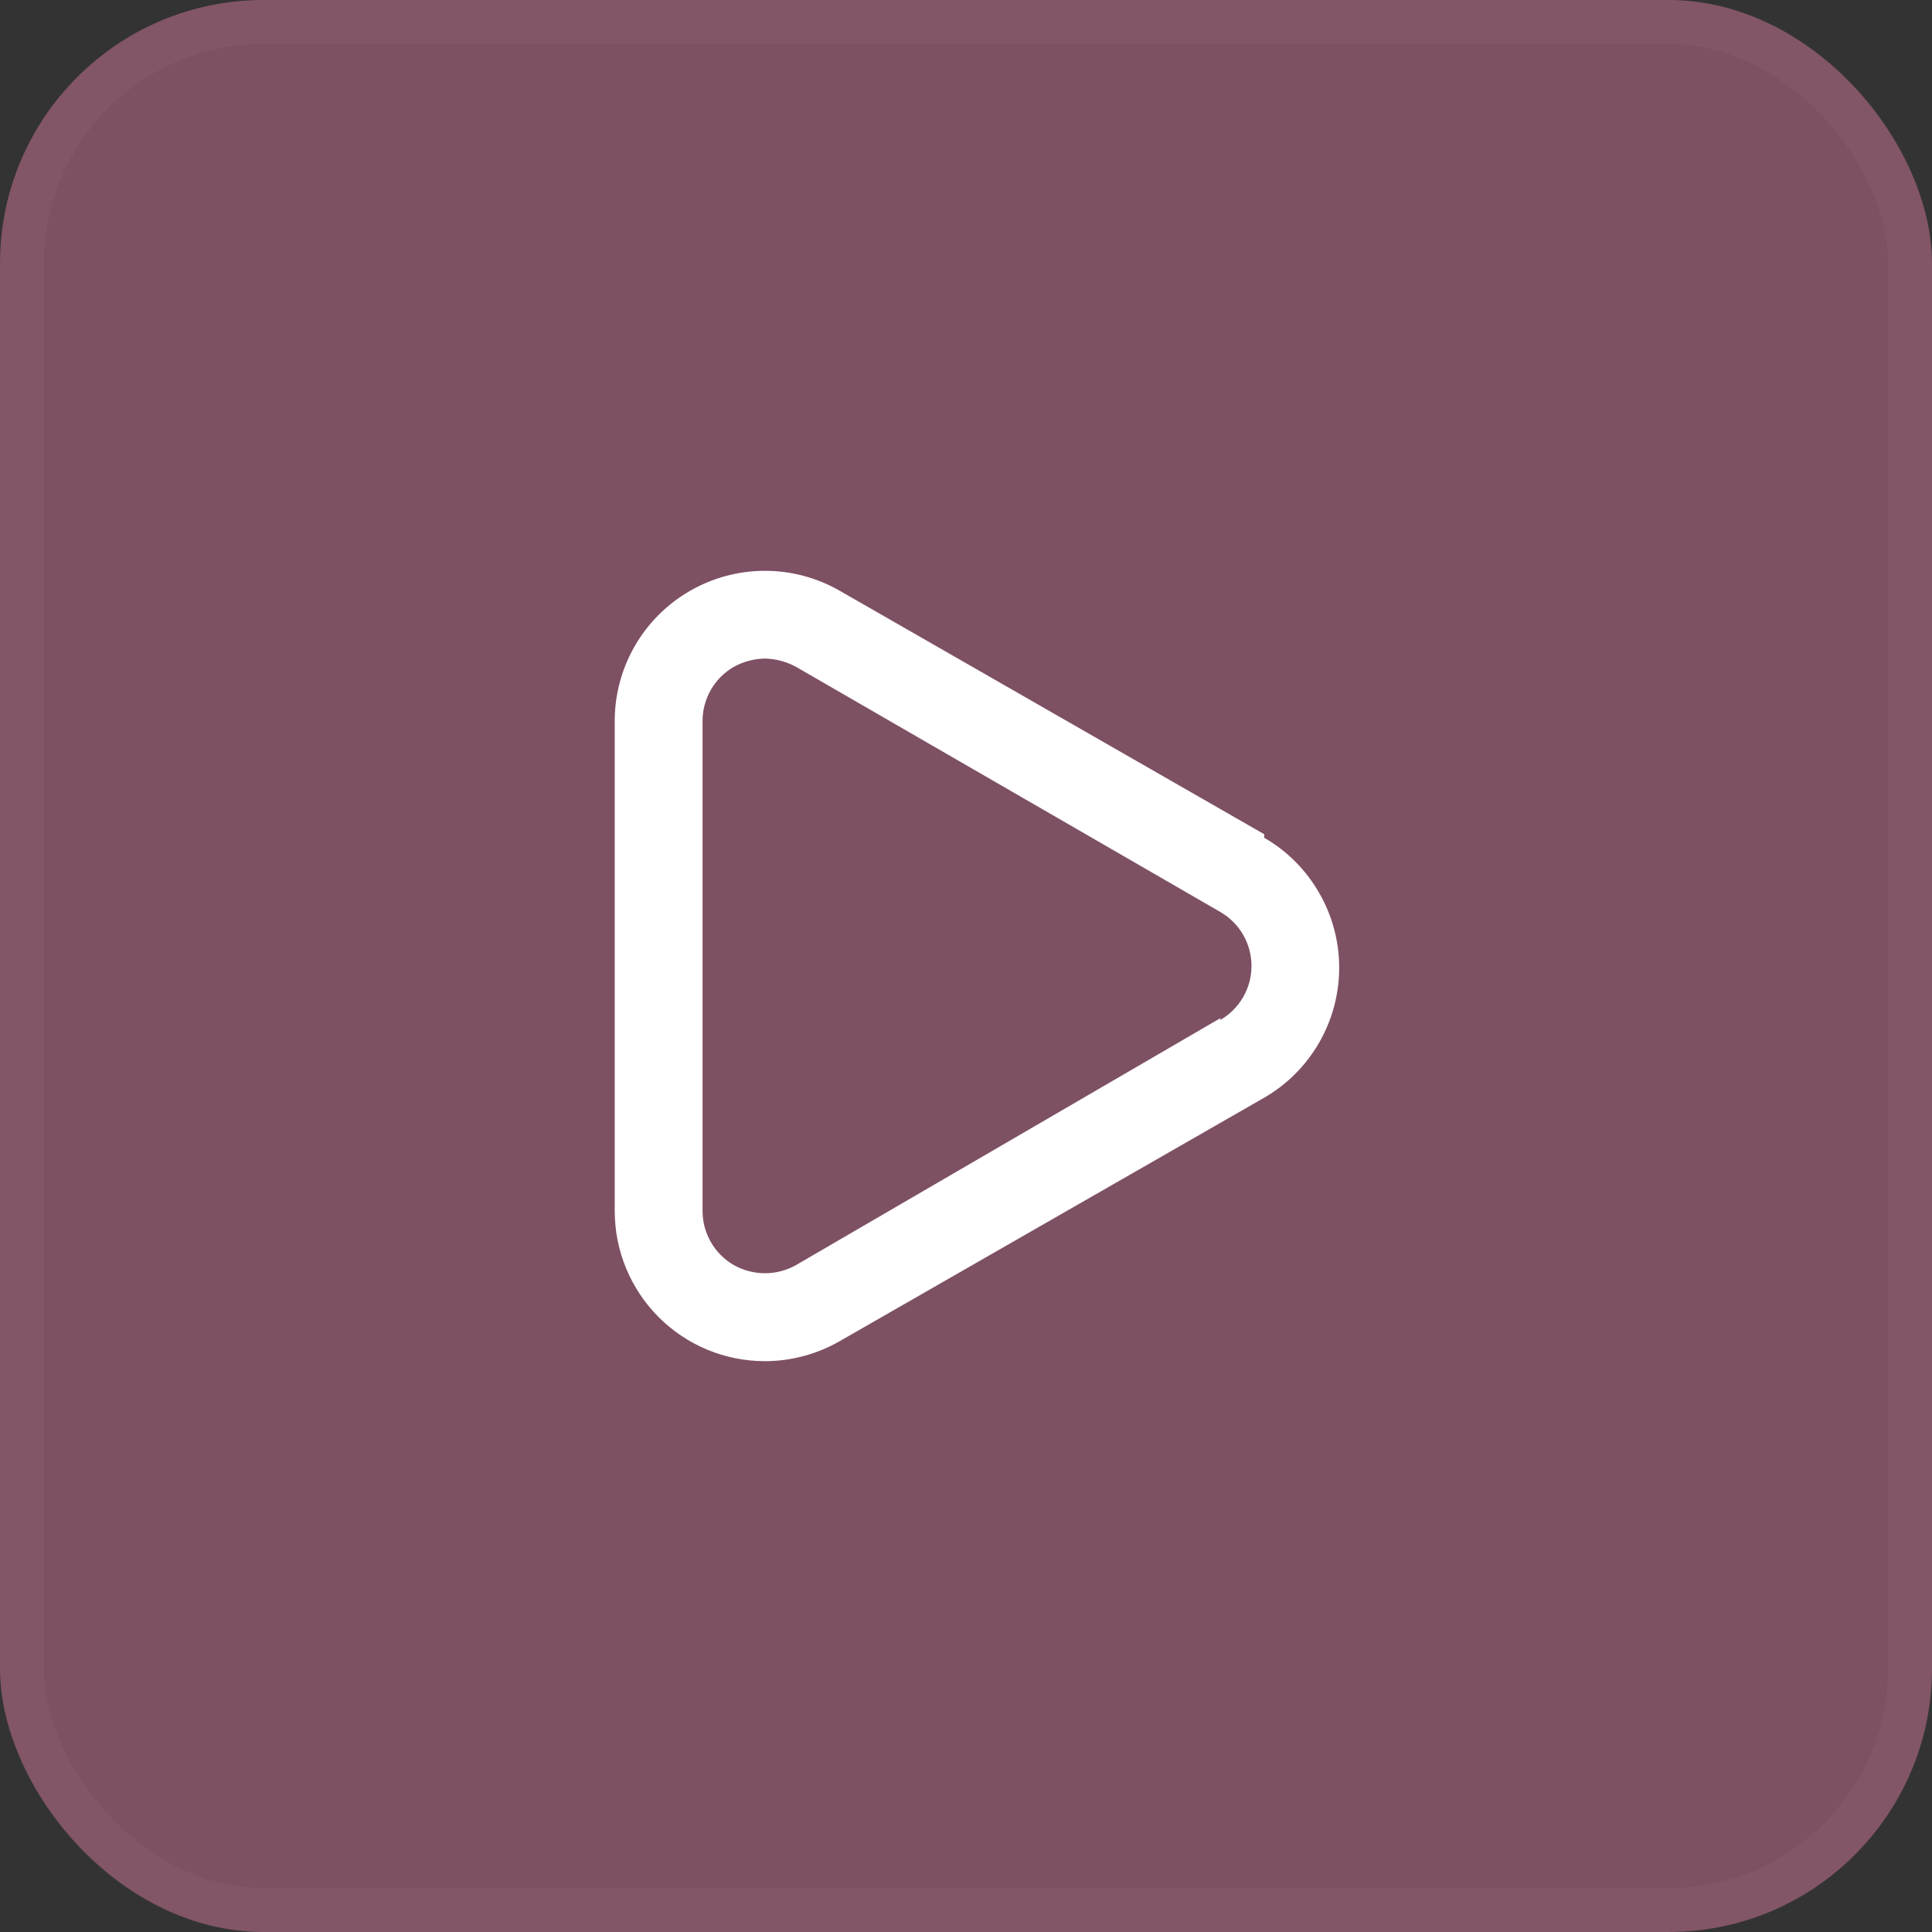 <svg width="44" height="44" viewBox="0 0 44 44" fill="none" xmlns="http://www.w3.org/2000/svg">
<rect x="0" y="0" width="44" height="44" fill="#333333" stroke="none"/>
<rect width="44" height="44" rx="6" fill="#7E5063"/>
<rect x="0.5" y="0.5" width="43" height="43" rx="5.5" stroke="white" stroke-opacity="0.03"/>
<path d="M28.792 18.999L19.131 13.458C18.608 13.156 18.015 12.998 17.411 13C16.807 13.002 16.215 13.163 15.694 13.468C15.173 13.773 14.741 14.21 14.444 14.735C14.147 15.26 13.993 15.855 14 16.459V27.58C14 28.487 14.361 29.357 15.002 29.998C15.643 30.64 16.513 31 17.421 31C18.021 30.999 18.611 30.84 19.131 30.54L28.792 24.999C29.311 24.699 29.742 24.267 30.041 23.748C30.341 23.228 30.499 22.639 30.499 22.039C30.499 21.439 30.341 20.85 30.041 20.331C29.742 19.811 29.311 19.379 28.792 19.079V18.999ZM27.791 23.189L18.131 28.81C17.914 28.933 17.669 28.997 17.421 28.997C17.172 28.997 16.927 28.933 16.71 28.81C16.494 28.685 16.315 28.506 16.191 28.29C16.066 28.074 16 27.829 16 27.58V16.419C16 16.169 16.066 15.924 16.191 15.708C16.315 15.492 16.494 15.313 16.71 15.188C16.928 15.068 17.172 15.002 17.421 14.998C17.669 15.004 17.913 15.069 18.131 15.188L27.791 20.769C28.008 20.894 28.187 21.073 28.312 21.289C28.436 21.505 28.502 21.75 28.502 21.999C28.502 22.248 28.436 22.494 28.312 22.709C28.187 22.925 28.008 23.105 27.791 23.229V23.189Z" fill="white"/>
</svg>
